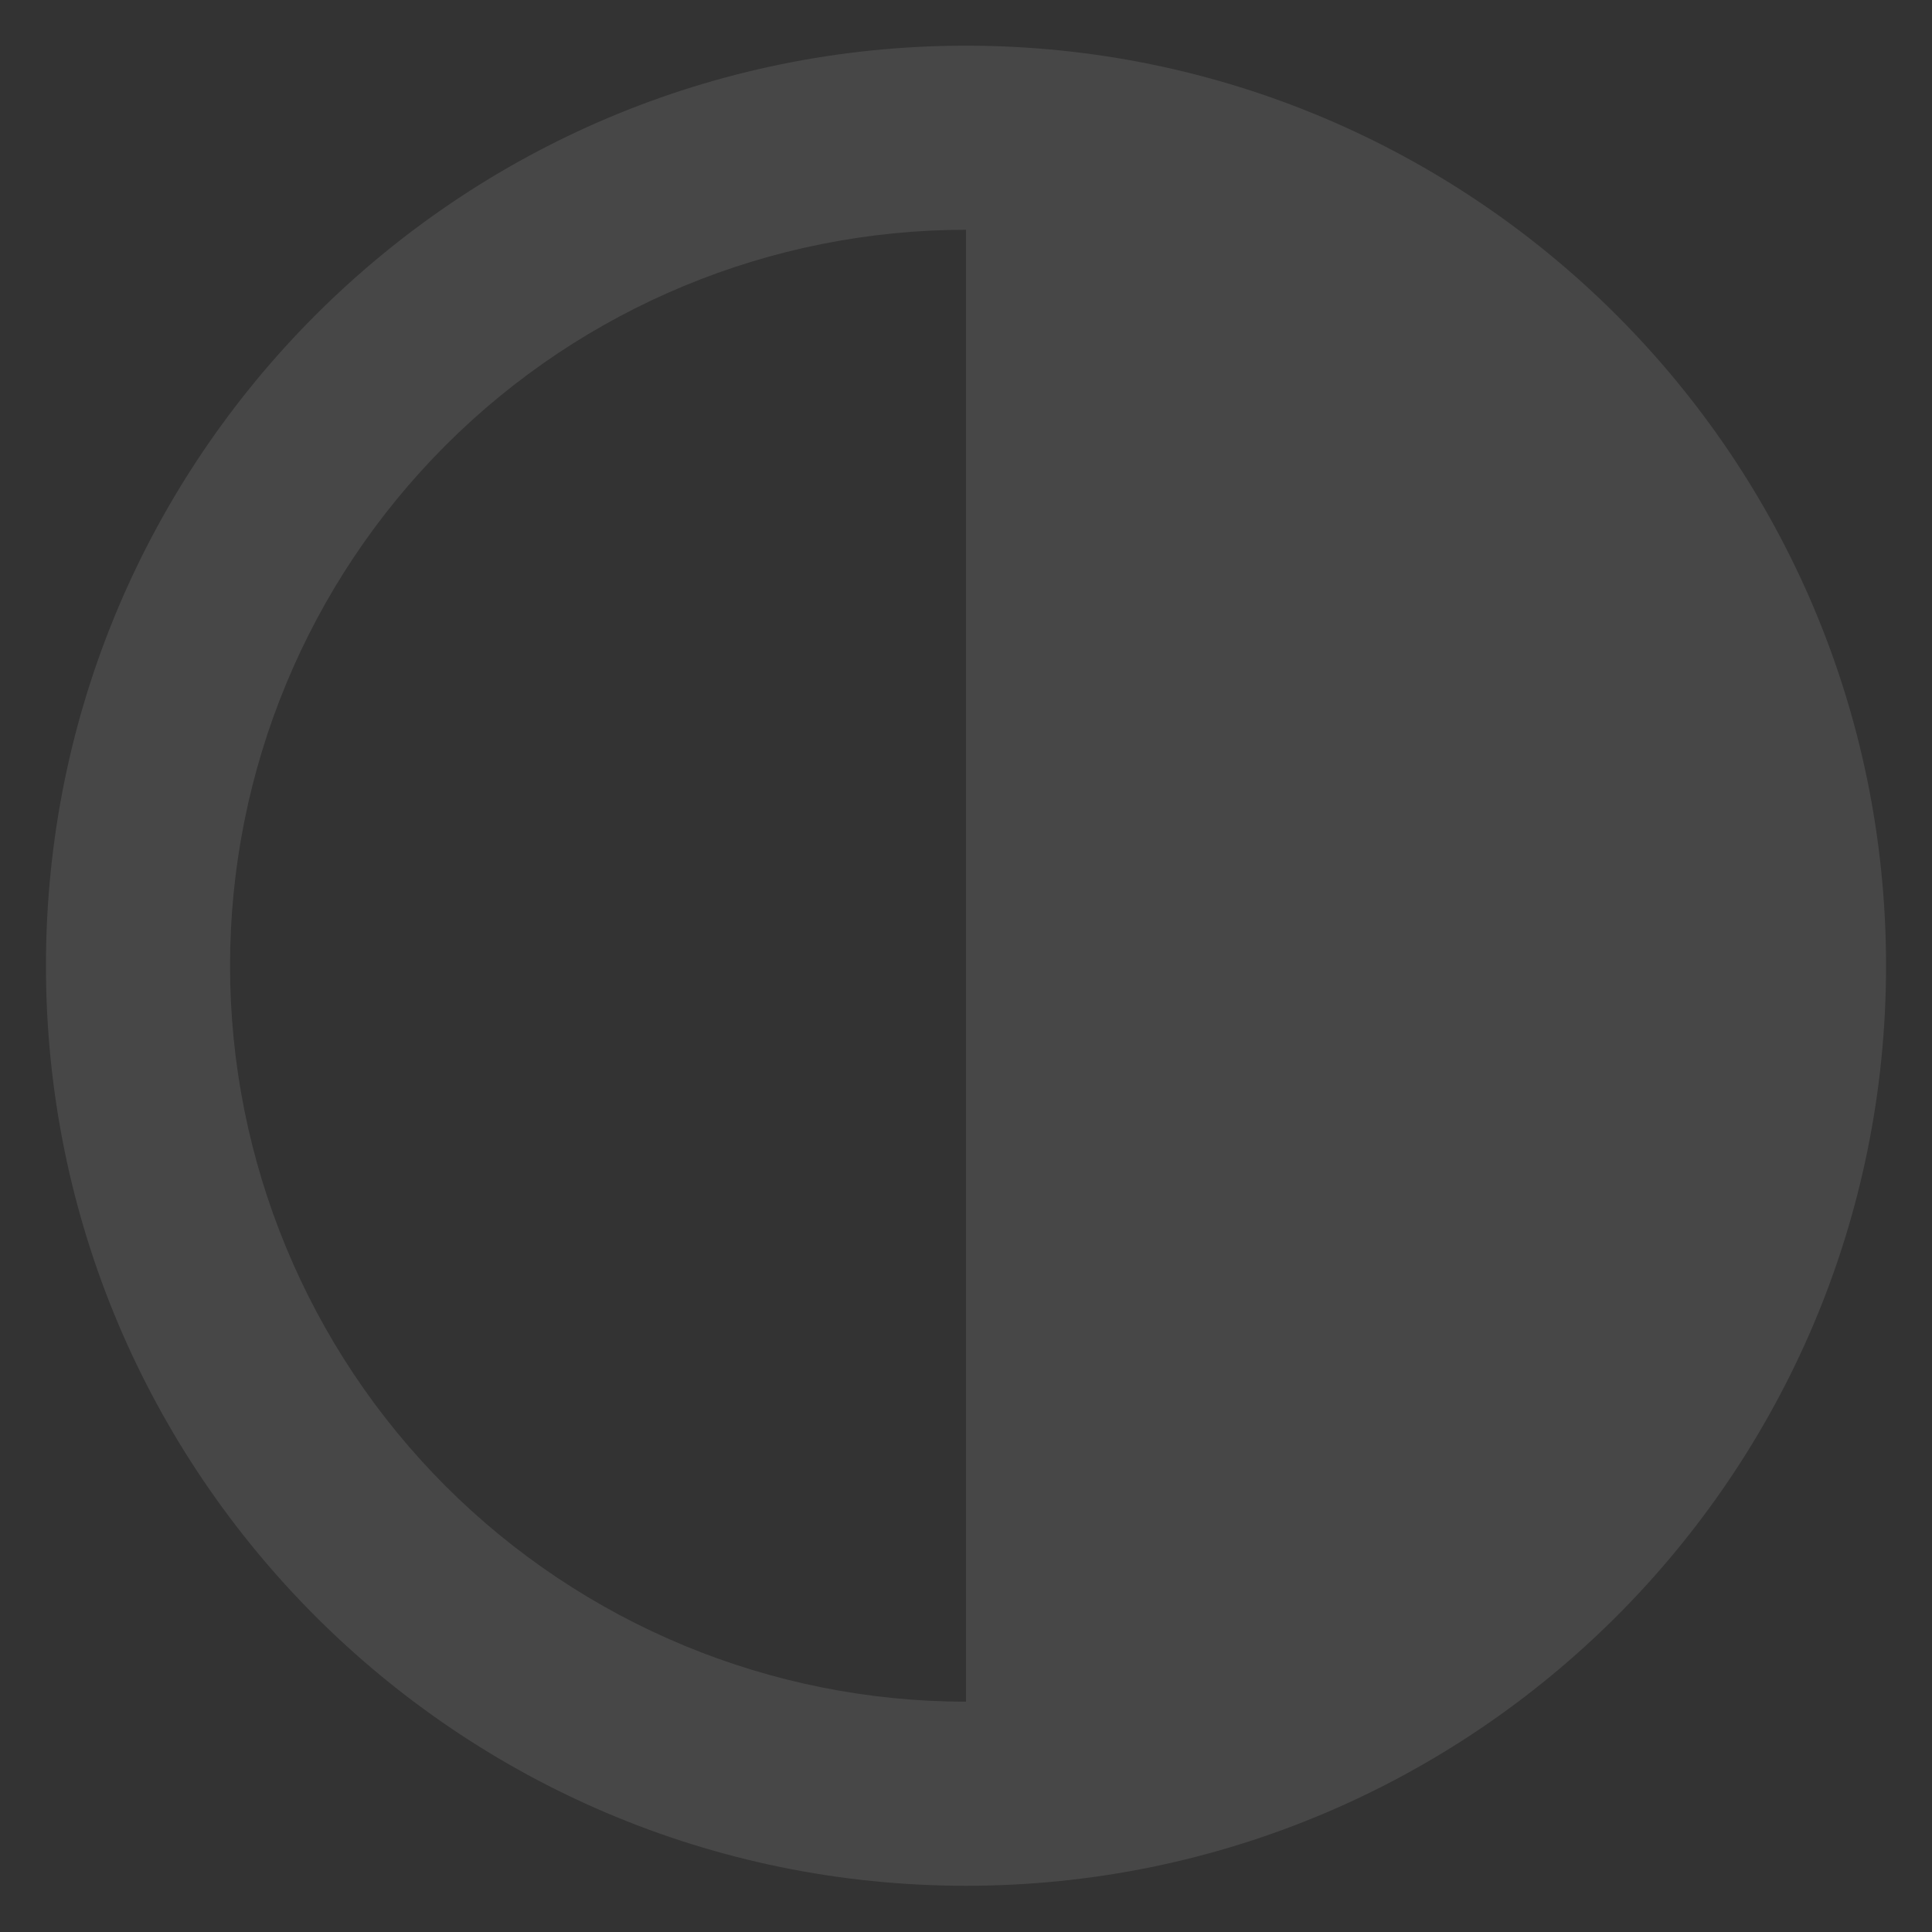 <svg width="14" height="14" viewBox="0 0 14 14" fill="none" xmlns="http://www.w3.org/2000/svg">
<rect x="0" y="0" width="14" height="14" fill="#333333" stroke="none"/>
<path d="M7 13.665C3.318 13.665 0.333 10.68 0.333 6.998C0.333 3.316 3.318 0.331 7 0.331C10.682 0.331 13.667 3.316 13.667 6.998C13.667 10.68 10.682 13.665 7 13.665ZM7 12.331V1.665C5.586 1.665 4.229 2.227 3.229 3.227C2.229 4.227 1.667 5.583 1.667 6.998C1.667 8.412 2.229 9.769 3.229 10.769C4.229 11.769 5.586 12.331 7 12.331Z" fill="white" fill-opacity="0.1"/>
</svg>
